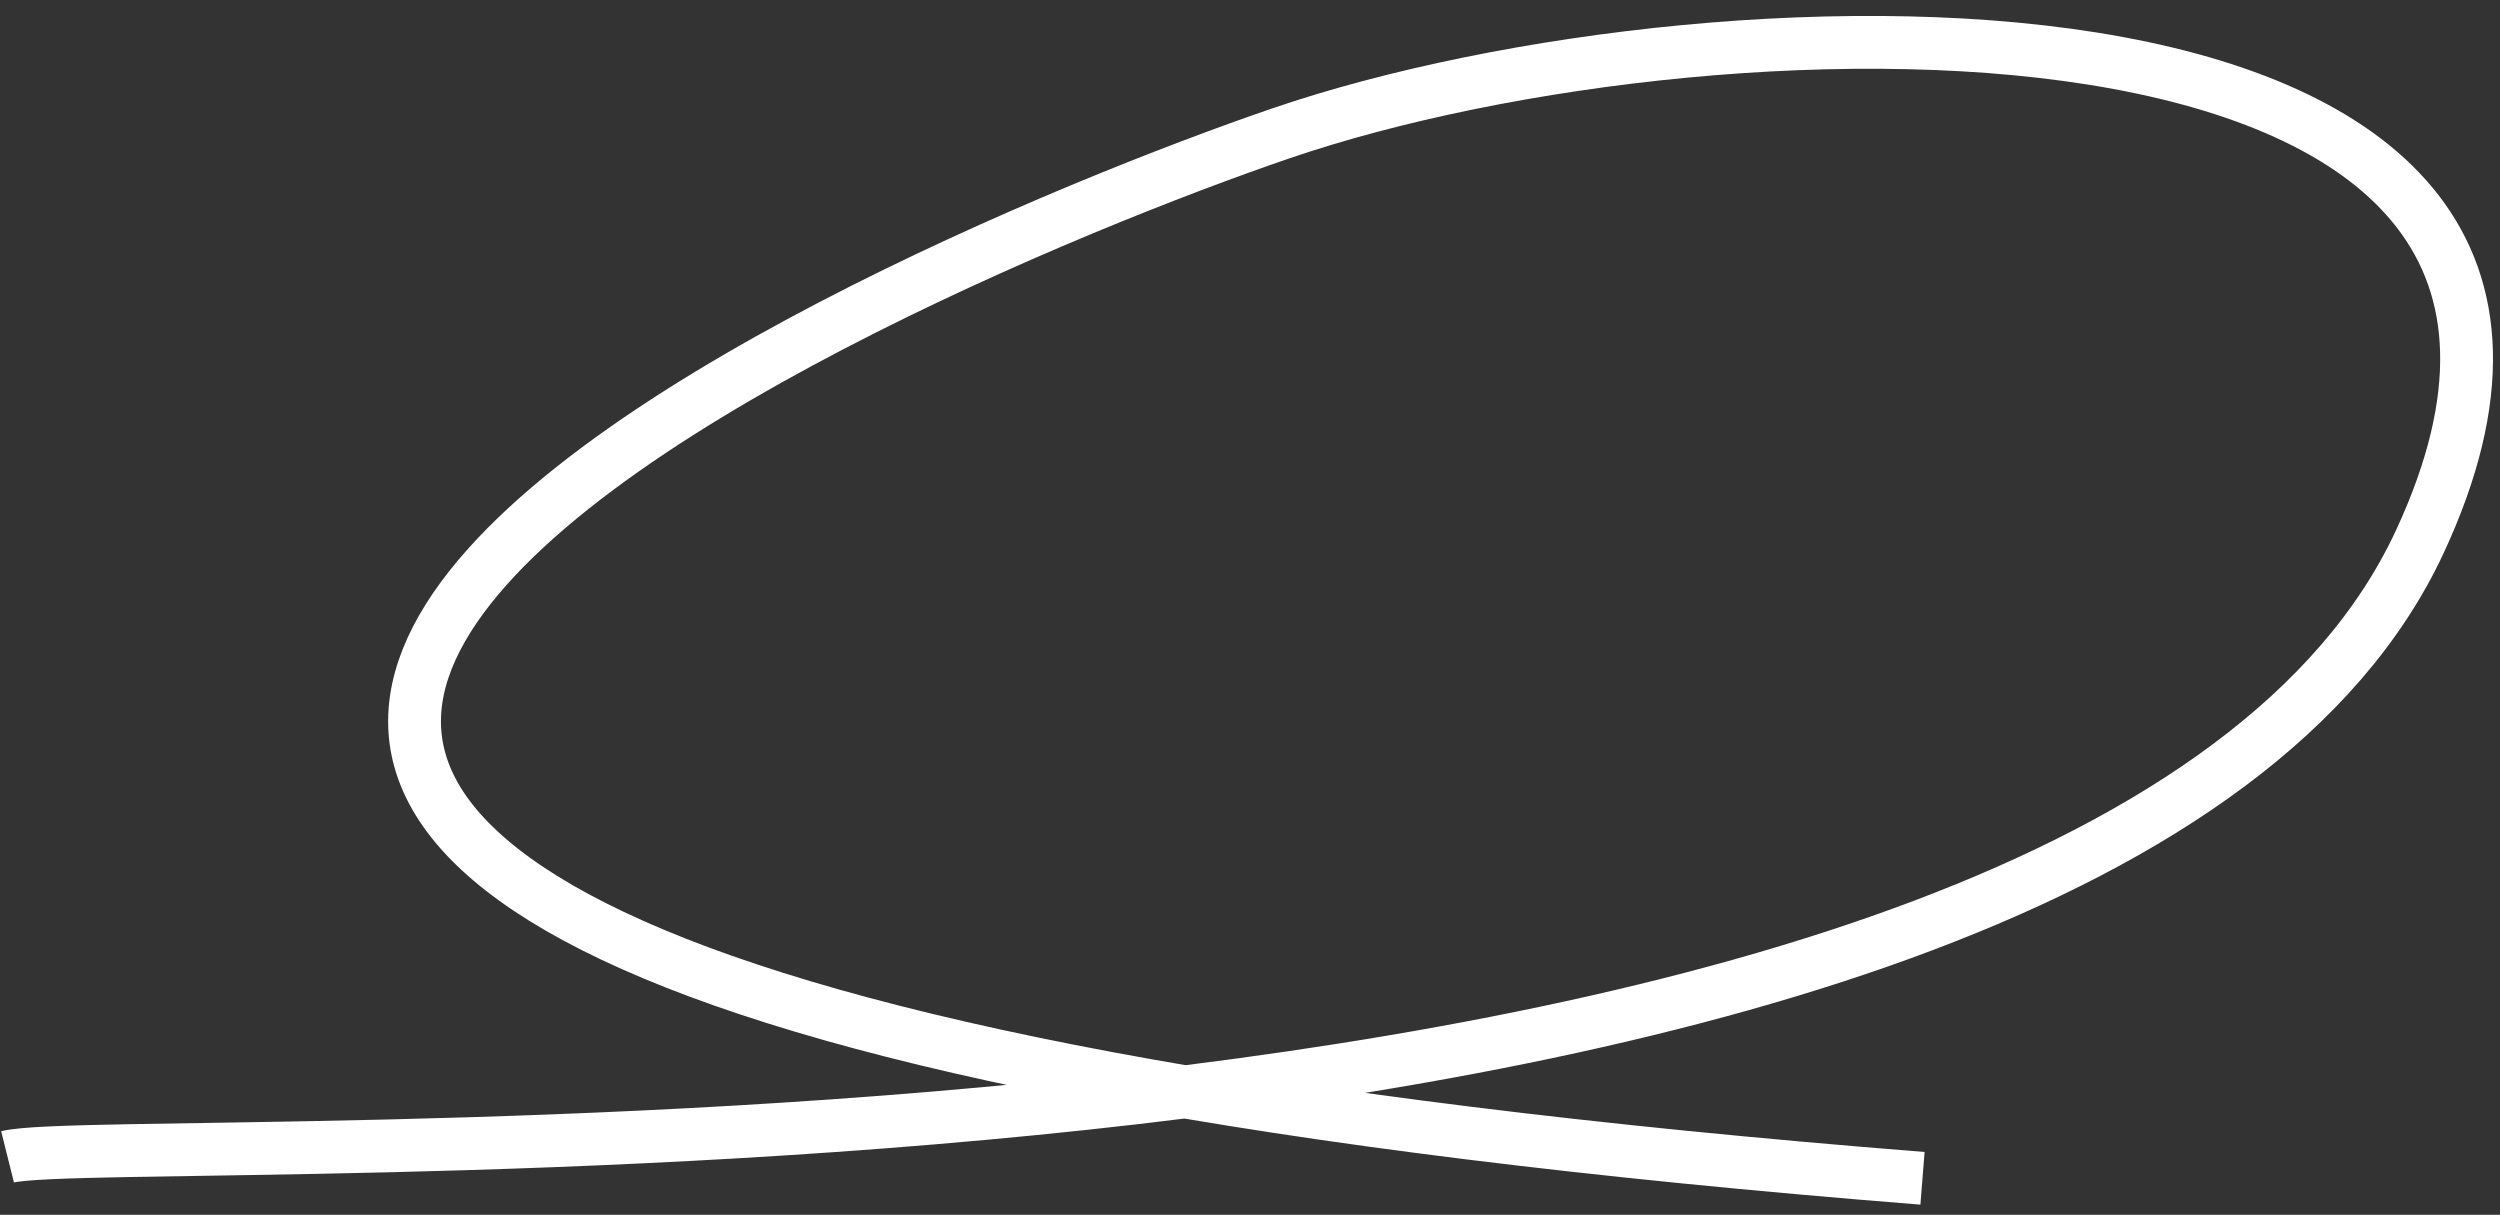 <svg width="142" height="69" viewBox="0 0 142 69" fill="none" xmlns="http://www.w3.org/2000/svg">
<rect x="0" y="0" width="142" height="69" fill="#333333" stroke="none"/>
<path id="aniLine" d="M0.429 65.709C6.925 64.088 119.212 70.035 137.452 30.755C152.732 -2.15 98.058 -1.076 72.772 7.569C49.578 15.499 -43.274 54.845 109.198 66.928" stroke="white" stroke-width="3"/>
</svg>
